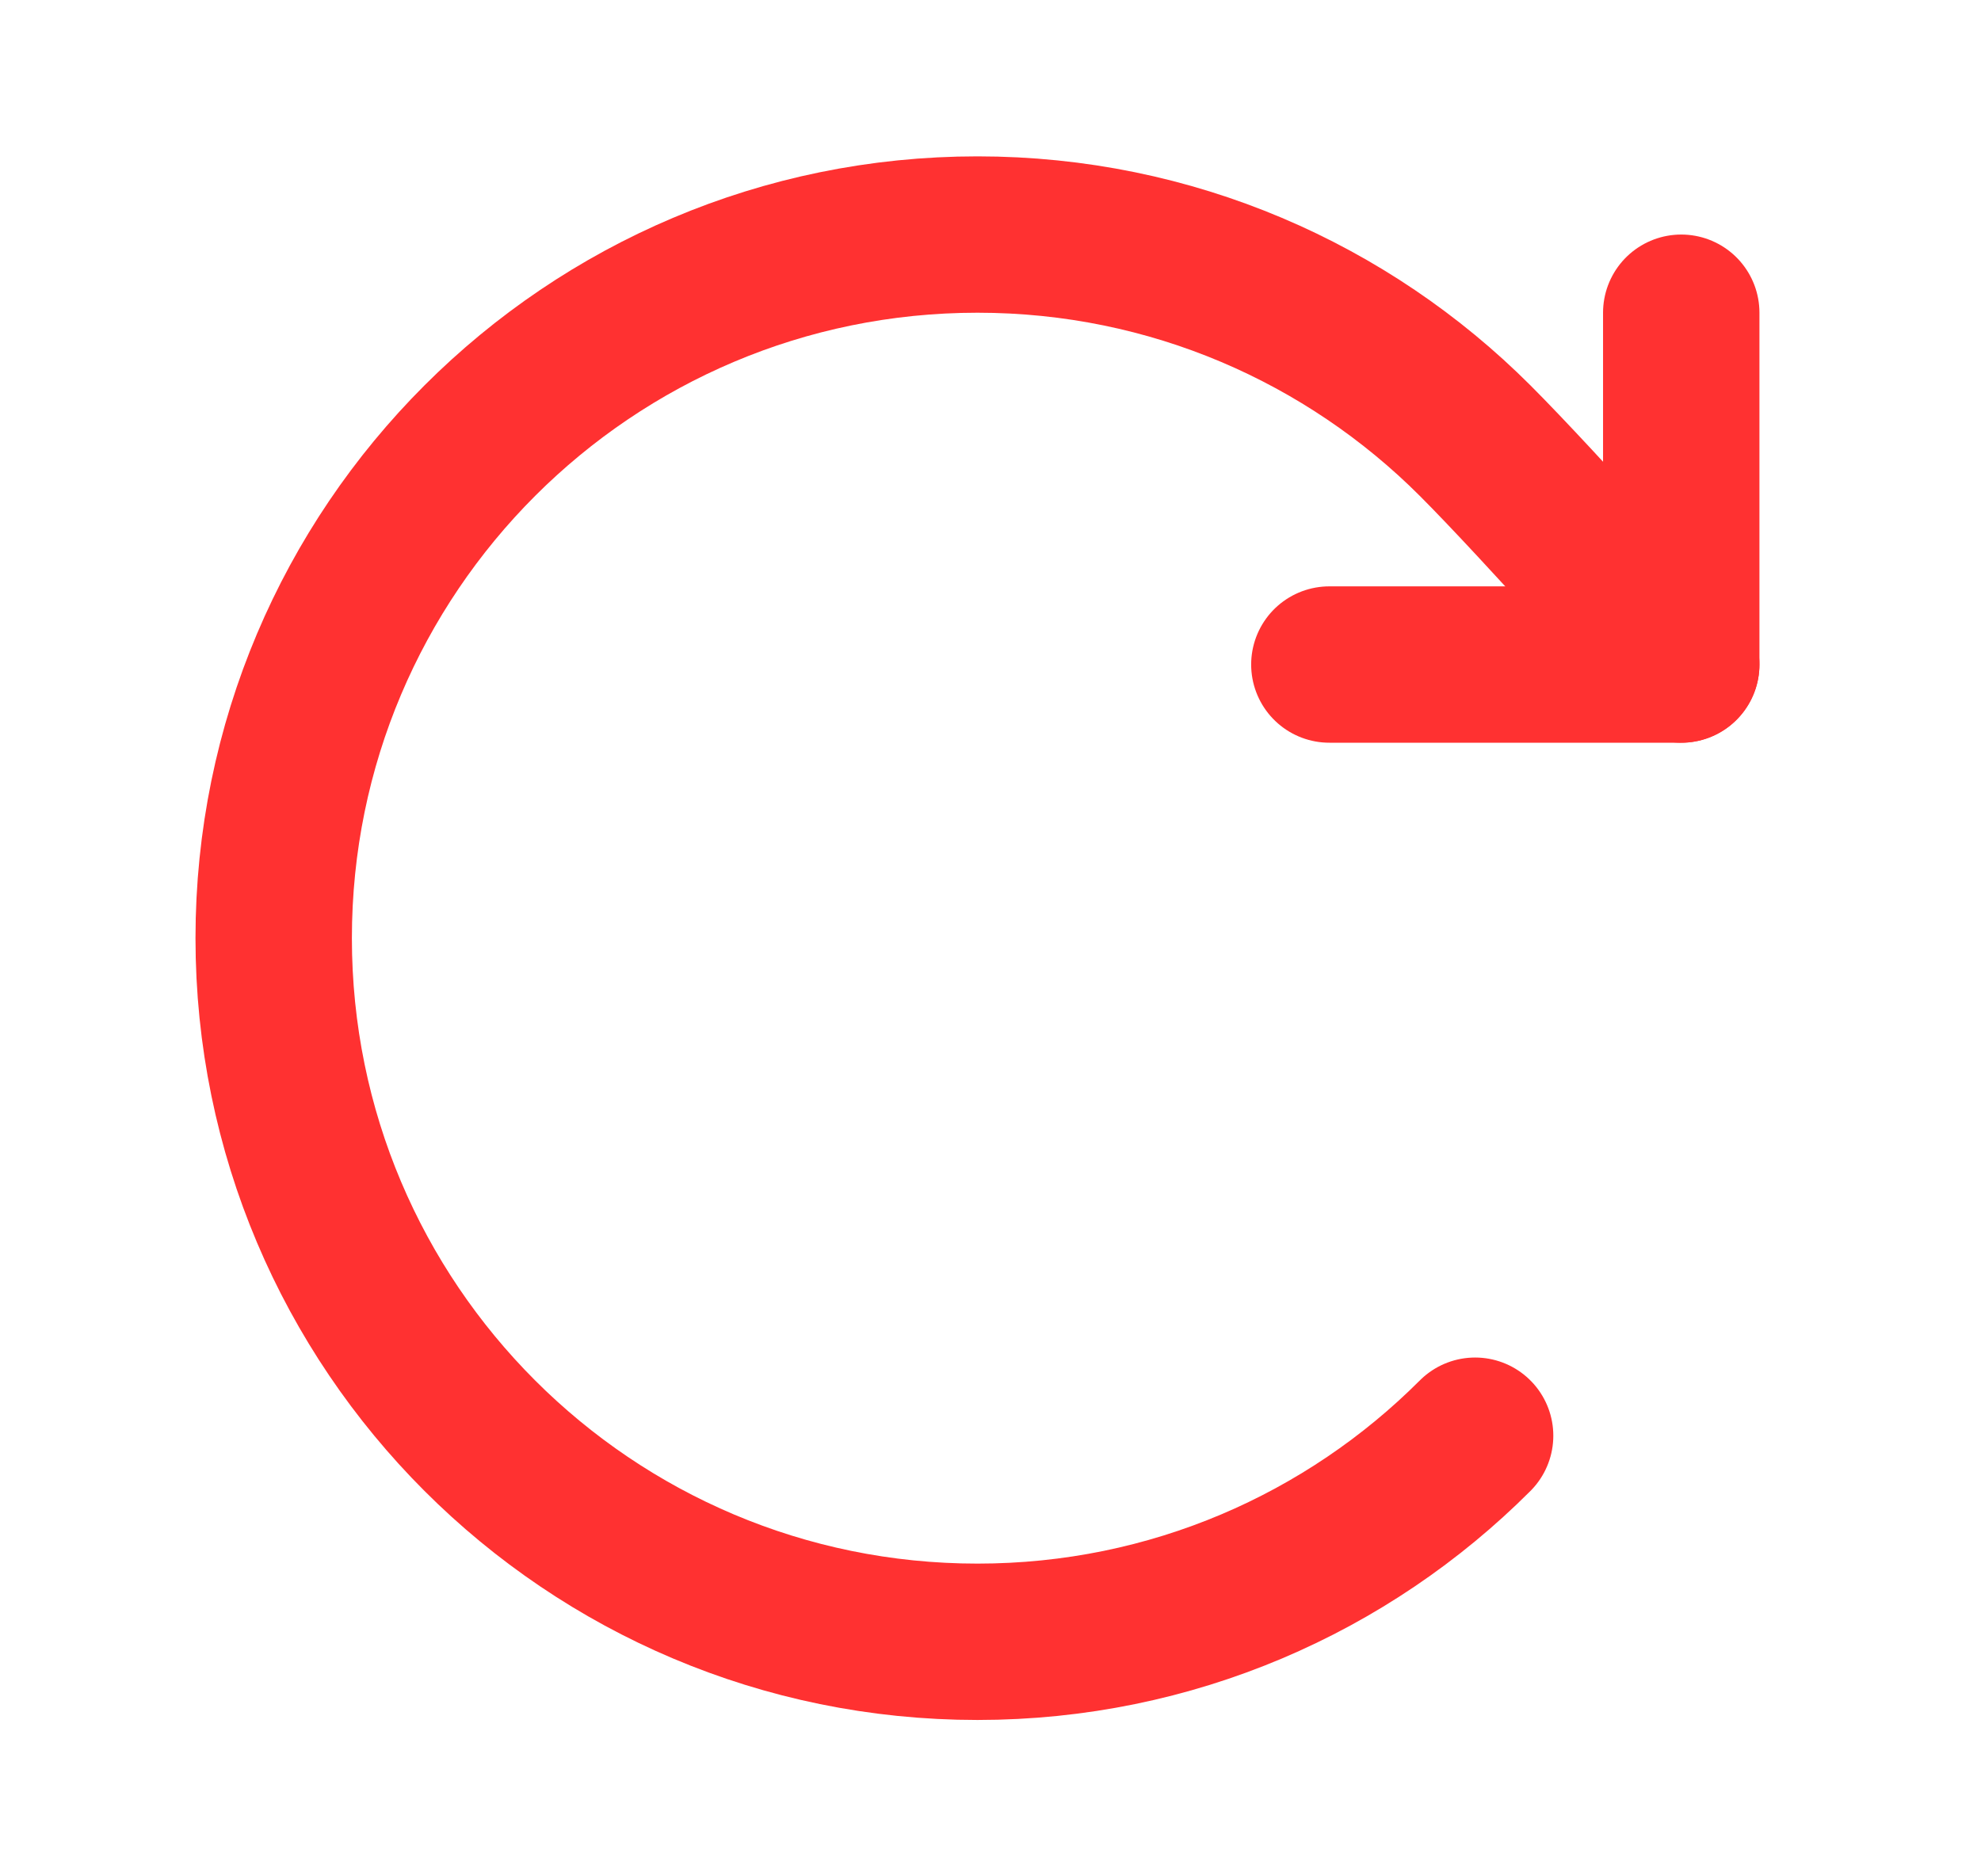 <svg width="19" height="18" viewBox="0 0 19 18" fill="none" xmlns="http://www.w3.org/2000/svg">
<path d="M14.148 13.773C12.927 14.995 11.239 15.75 9.375 15.75C5.647 15.75 2.625 12.728 2.625 9C2.625 5.272 5.647 2.25 9.375 2.25C11.239 2.25 12.927 3.006 14.148 4.227C14.77 4.849 16.125 6.375 16.125 6.375" stroke="#FF3131" stroke-width="1.5" stroke-linecap="round" stroke-linejoin="round"/>
<path d="M16.125 3V6.375H12.75" stroke="#FF3131" stroke-width="1.5" stroke-linecap="round" stroke-linejoin="round"/>
</svg>
